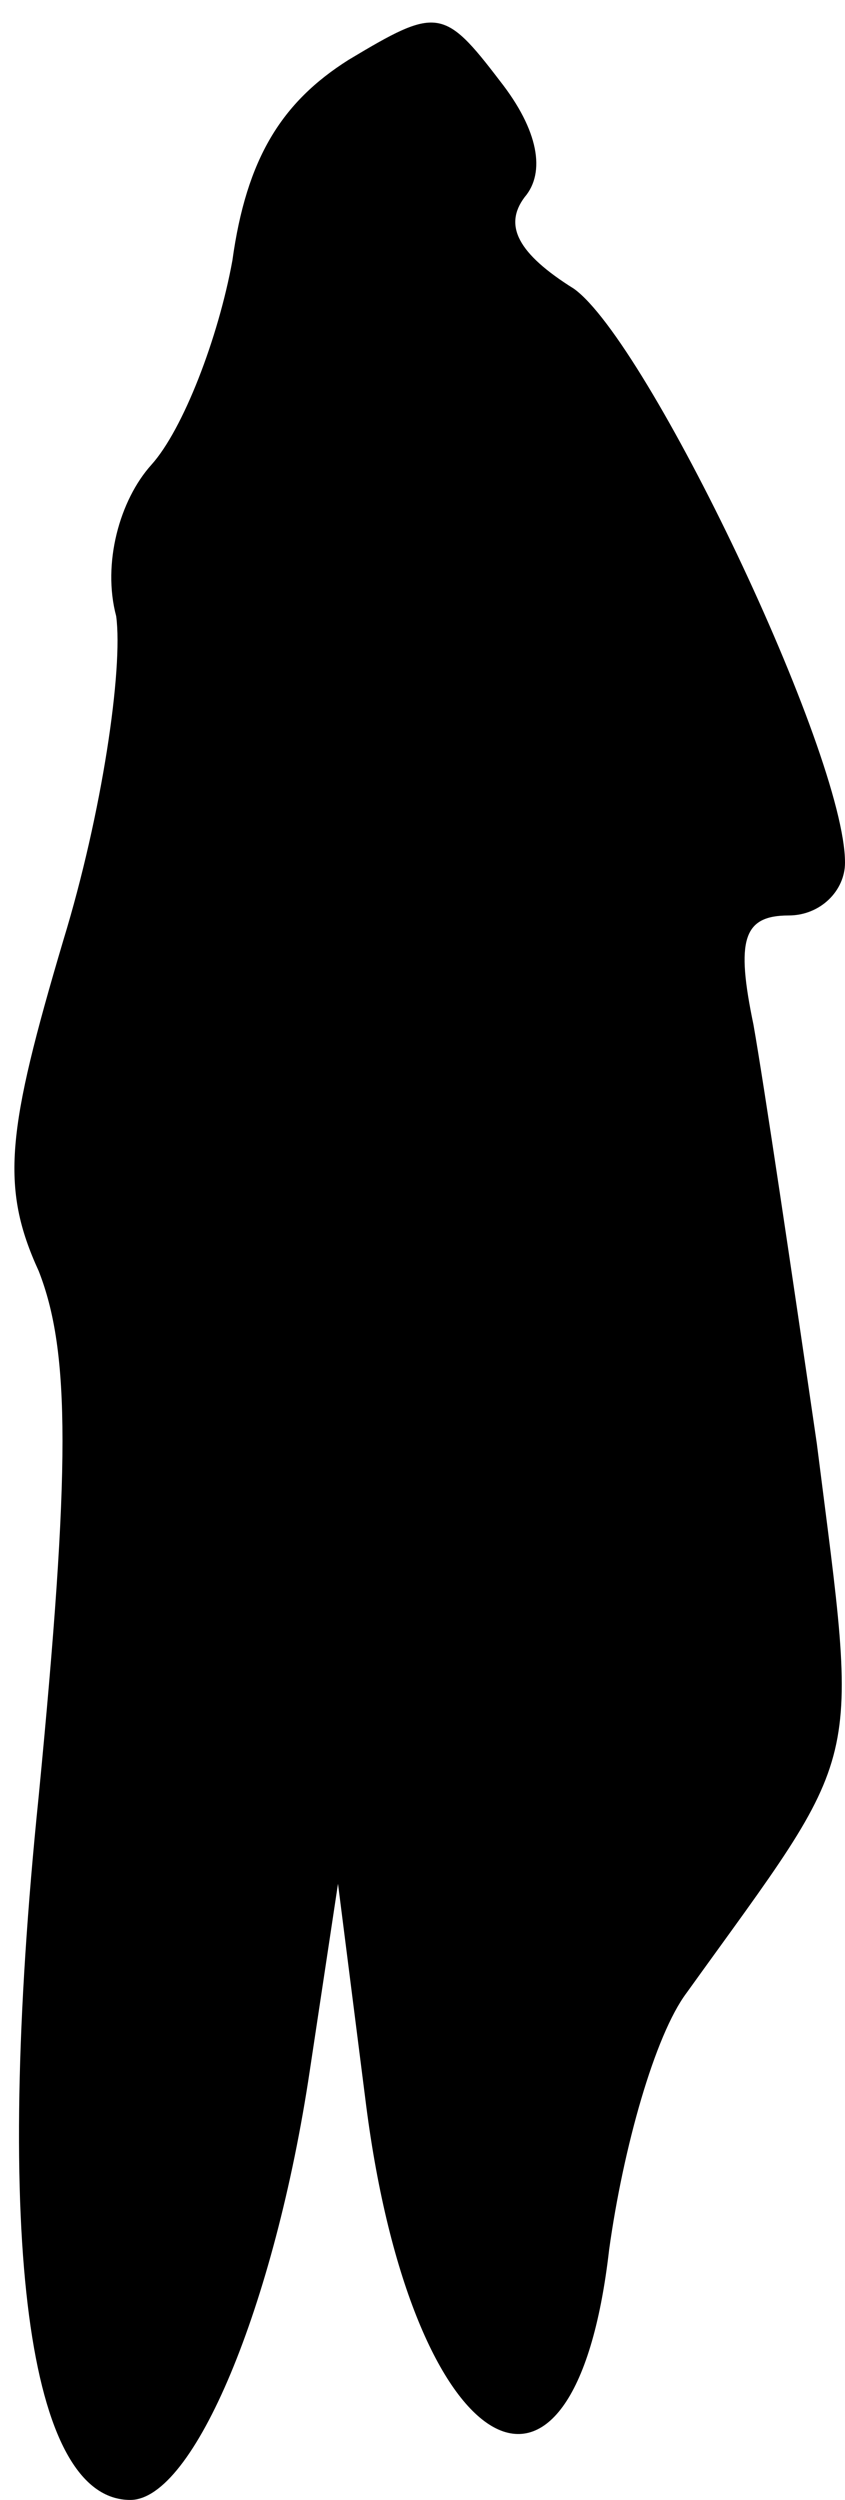 <?xml version="1.0" standalone="no"?>
<!DOCTYPE svg PUBLIC "-//W3C//DTD SVG 20010904//EN"
 "http://www.w3.org/TR/2001/REC-SVG-20010904/DTD/svg10.dtd">
<svg version="1.0" xmlns="http://www.w3.org/2000/svg"
 width="24pt" height="71pt" viewBox="0 0 24 71"
 preserveAspectRatio="xMidYMid meet">
<g transform="translate(0,71) scale(0.1,-0.1)"
fill="#000000" stroke="none">
<path fill="#000000" stroke="none" d="M99 693 c-19 -12 -29 -28 -33 -57 -4
-22 -14 -48 -23 -58 -9 -10 -14 -28 -10 -43 2 -15 -4 -56 -15 -92 -16 -54 -18
-70 -7 -94 9 -23 9 -56 0 -149 -13 -127 -3 -200 26 -200 18 0 41 55 51 122 l8
53 8 -63 c13 -101 59 -128 69 -41 4 29 13 61 22 73 51 71 49 61 37 156 -7 48
-15 102 -18 119 -5 24 -3 31 10 31 9 0 16 7 16 15 0 31 -56 148 -77 163 -16
10 -20 18 -14 26 6 7 4 19 -7 33 -16 21 -18 21 -43 6z"/>
</g>
</svg>
